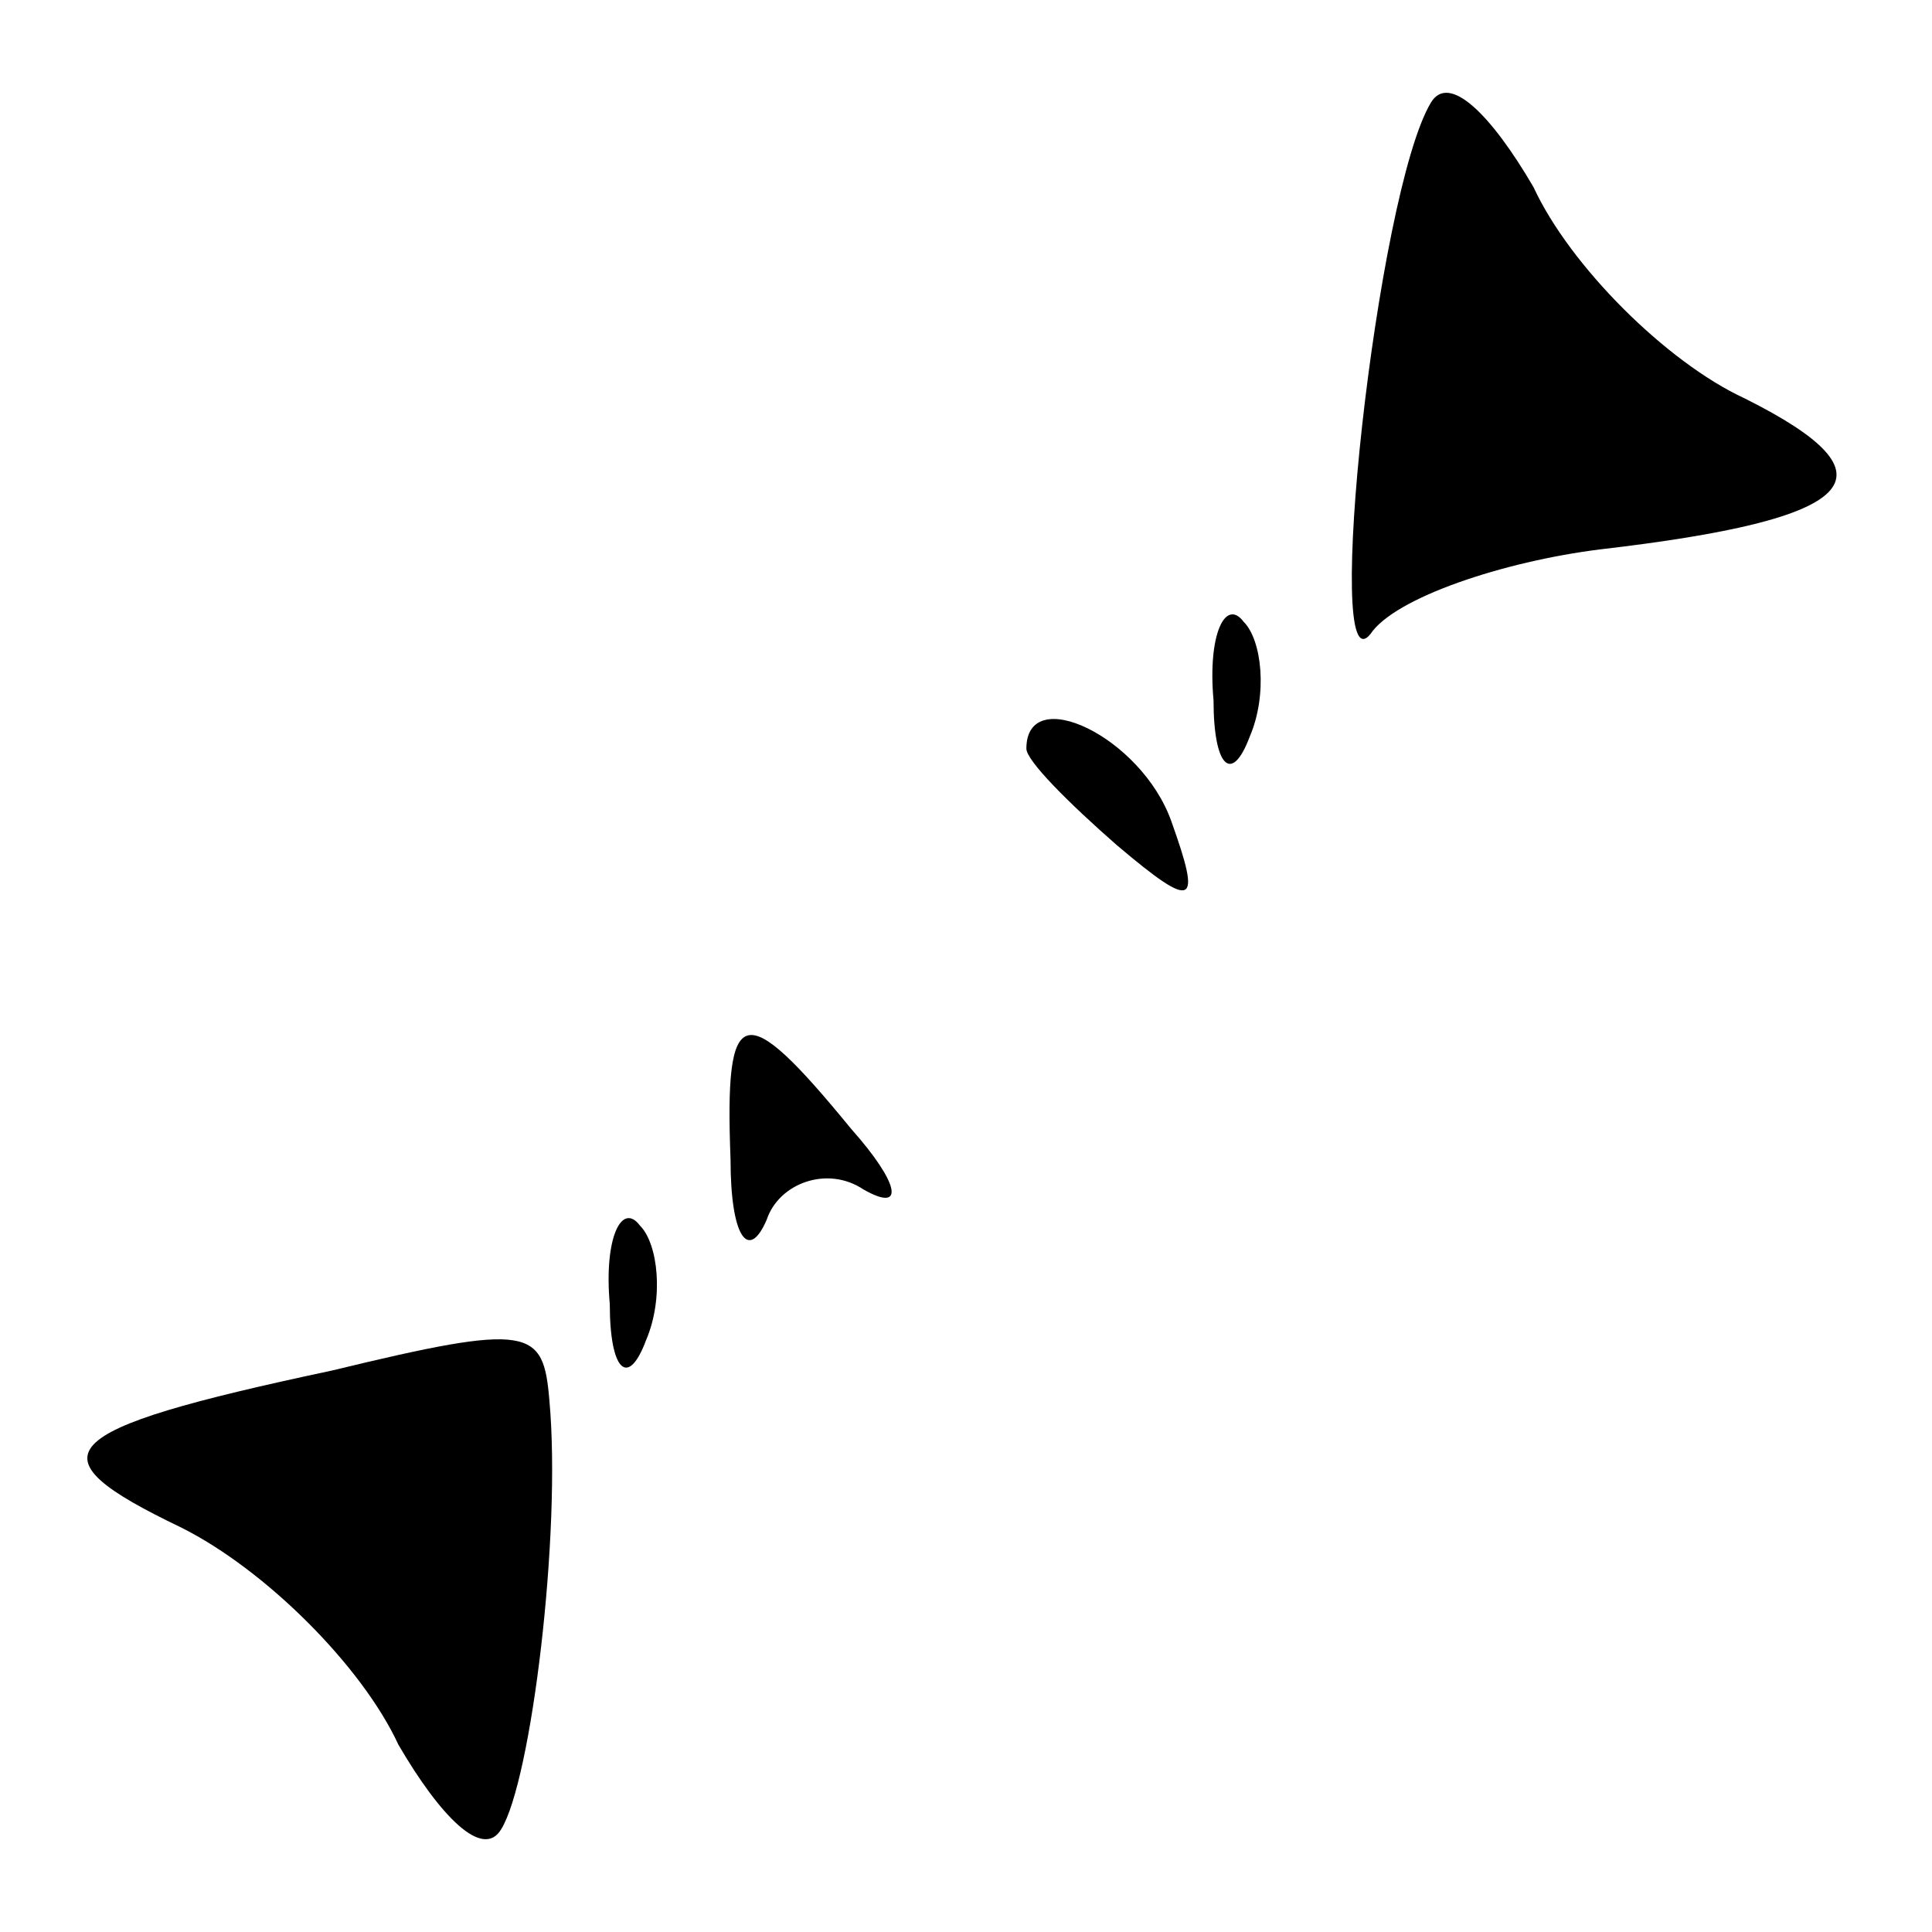 <?xml version="1.0" standalone="no"?>
<!DOCTYPE svg PUBLIC "-//W3C//DTD SVG 20010904//EN"
 "http://www.w3.org/TR/2001/REC-SVG-20010904/DTD/svg10.dtd">
<svg version="1.0" xmlns="http://www.w3.org/2000/svg"
 width="32pt" height="32pt" viewBox="0 0 32 32"
 preserveAspectRatio="xMidYMid meet">
<g transform="translate(0,32) scale(0.1,-0.1)"
fill="#000000" stroke="none">
<path fill="#000000" stroke="none" d="M237 303 c-9 -15 -18 -98 -10 -88 4 6
22 12 38 14 43 5 50 12 24 25 -13 6 -29 22 -35 35 -7 12 -14 19 -17 14z"/>
<path fill="#000000" stroke="none" d="M201 204 c0 -11 3 -14 6 -6 3 7 2 16
-1 19 -3 4 -6 -2 -5 -13z"/>
<path fill="#000000" stroke="none" d="M170 196 c0 -2 7 -9 15 -16 13 -11 14
-10 9 4 -5 14 -24 23 -24 12z"/>
<path fill="#000000" stroke="none" d="M121 128 c0 -13 3 -17 6 -10 2 6 10 9
16 5 7 -4 6 1 -2 10 -18 22 -21 21 -20 -5z"/>
<path fill="#000000" stroke="none" d="M101 104 c0 -11 3 -14 6 -6 3 7 2 16
-1 19 -3 4 -6 -2 -5 -13z"/>
<path fill="#000000" stroke="none" d="M55 93 c-47 -10 -50 -14 -25 -26 14 -7
30 -23 36 -36 7 -12 14 -19 17 -14 5 8 10 49 8 71 -1 12 -3 13 -36 5z"/>
</g>
</svg>
